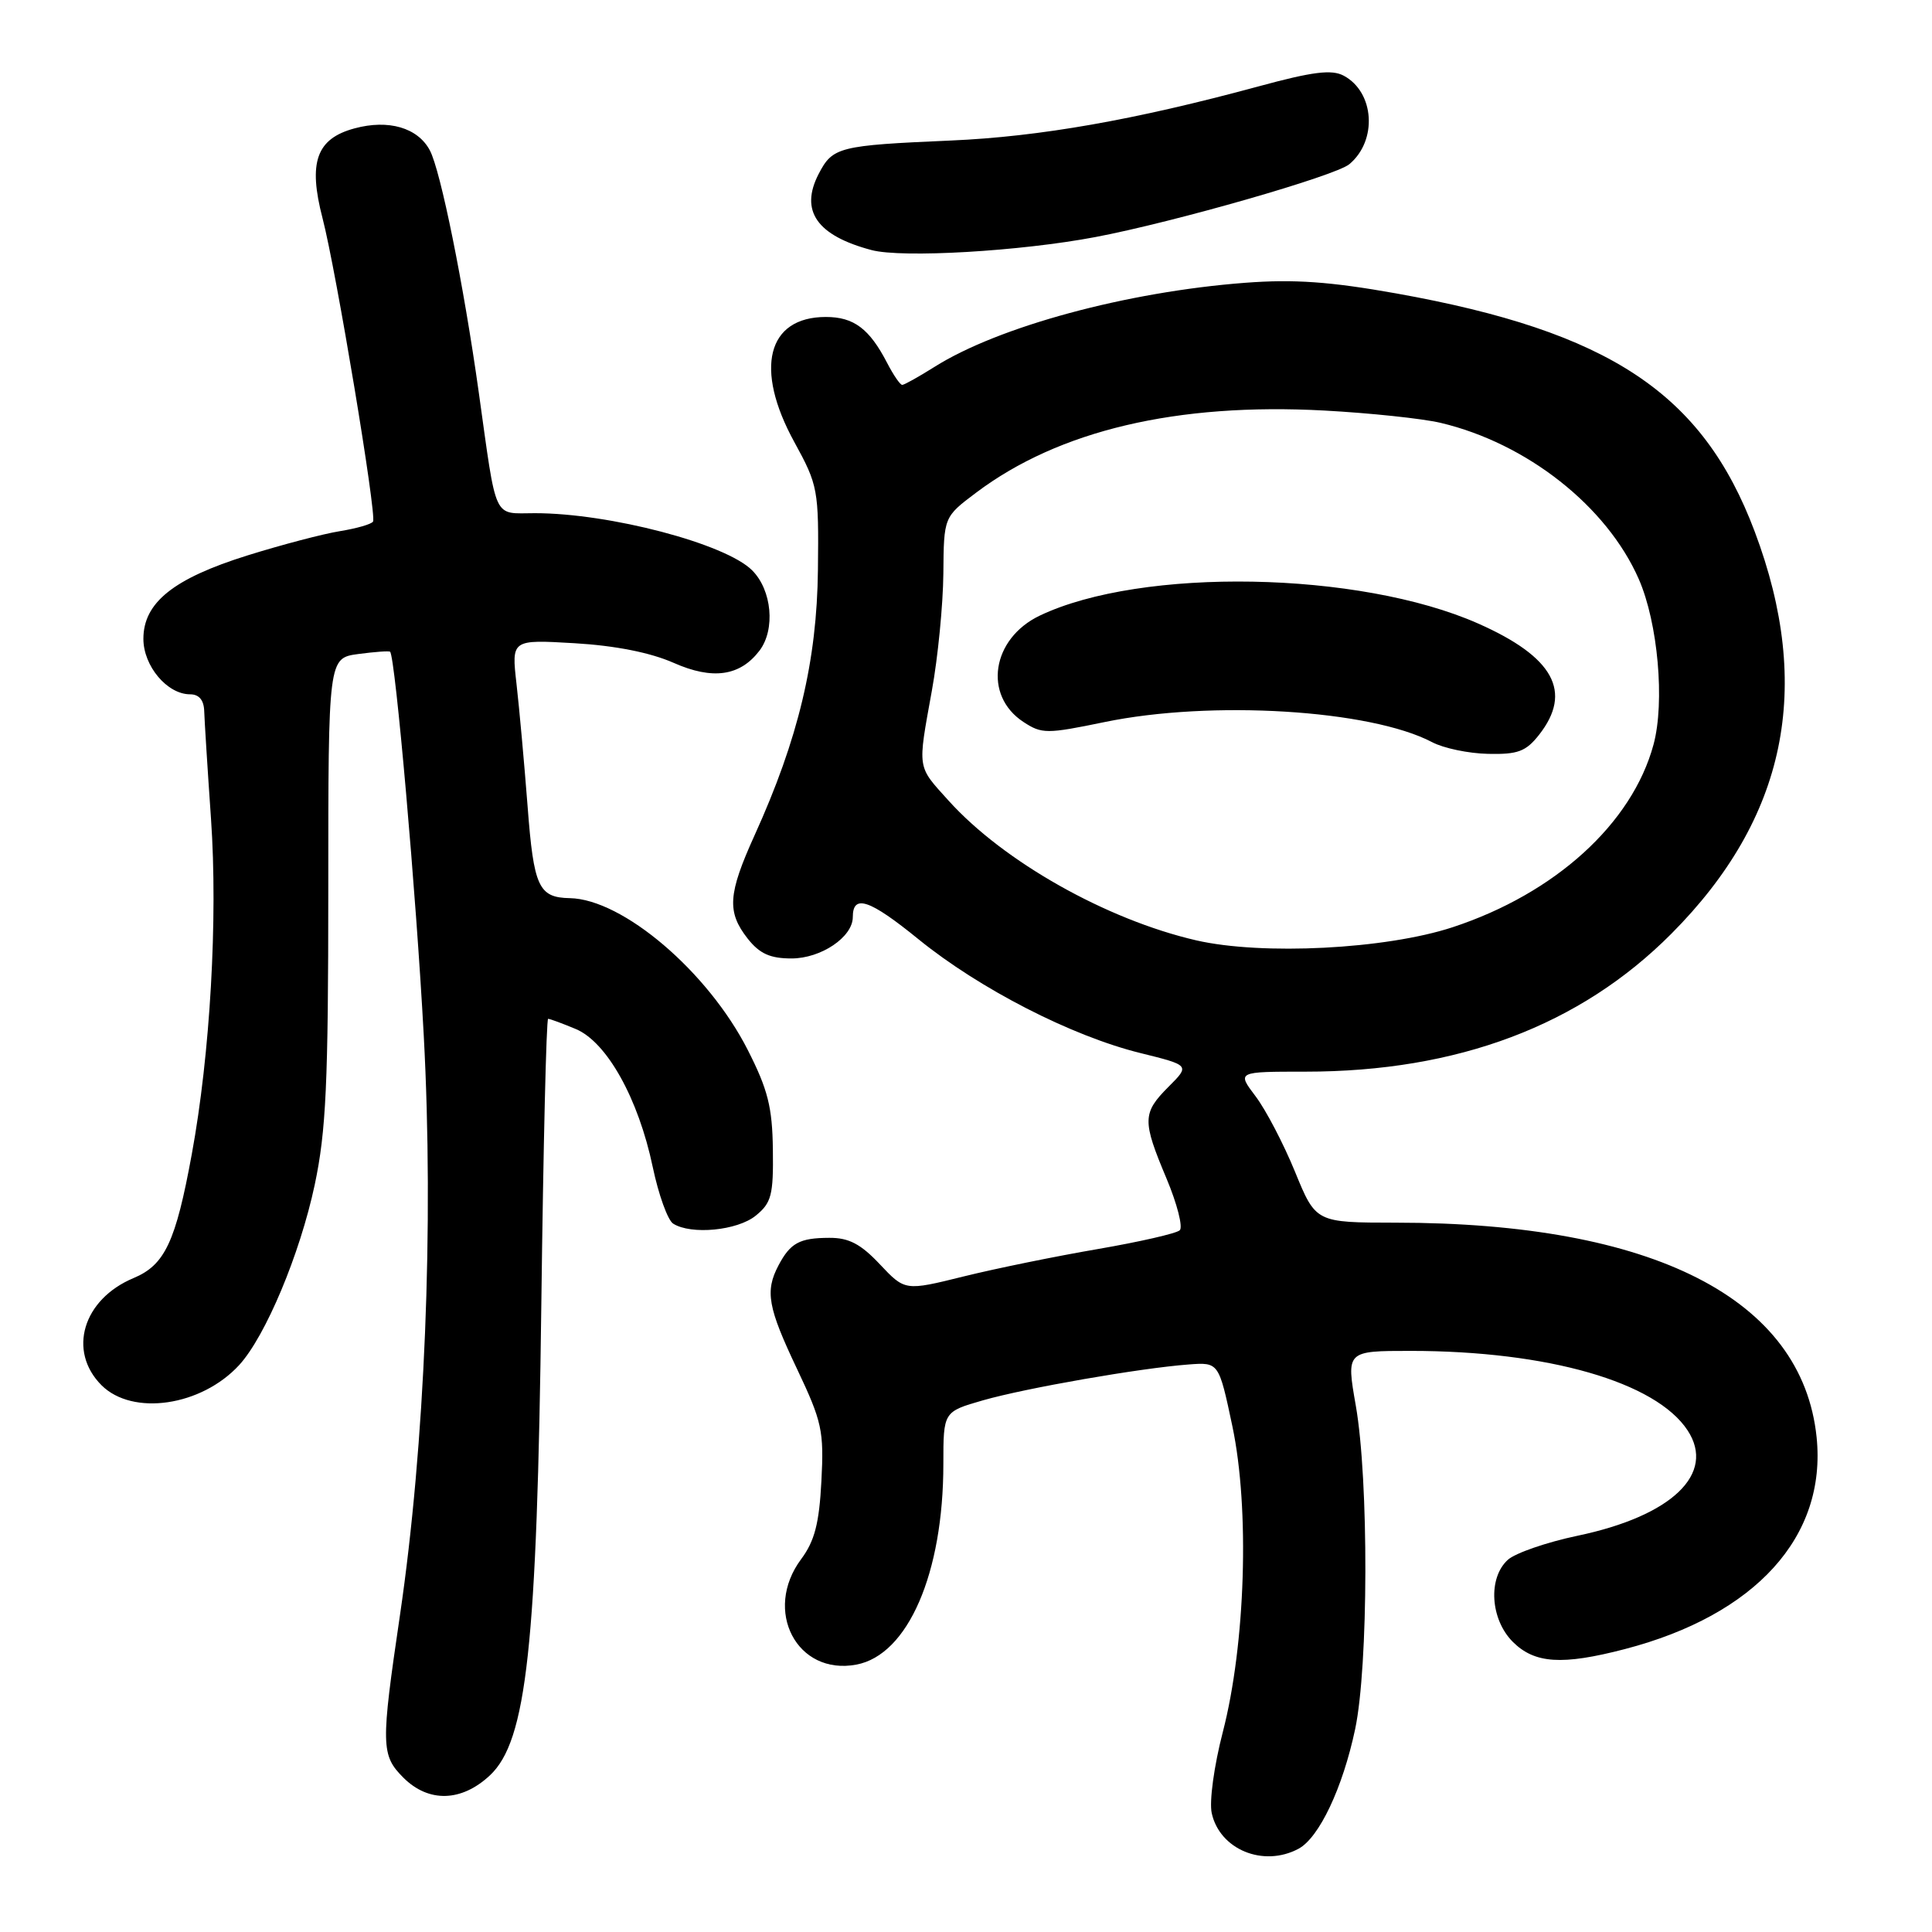 <?xml version="1.0" encoding="UTF-8" standalone="no"?>
<!DOCTYPE svg PUBLIC "-//W3C//DTD SVG 1.1//EN" "http://www.w3.org/Graphics/SVG/1.1/DTD/svg11.dtd" >
<svg xmlns="http://www.w3.org/2000/svg" xmlns:xlink="http://www.w3.org/1999/xlink" version="1.1" viewBox="0 0 256 256">
 <g >
 <path fill="currentColor"
d=" M 172.06 244.97 C 174.79 243.51 177.91 236.92 179.56 229.14 C 181.33 220.80 181.38 196.11 179.65 186.25 C 178.38 179.00 178.38 179.00 186.94 179.00 C 205.11 179.01 219.41 183.12 223.62 189.54 C 227.38 195.28 221.54 200.87 209.05 203.49 C 204.95 204.35 200.78 205.79 199.80 206.68 C 197.14 209.09 197.47 214.56 200.45 217.55 C 203.35 220.44 206.98 220.68 215.31 218.51 C 232.65 213.99 242.06 203.59 240.71 190.44 C 238.81 172.08 219.09 162.02 184.93 162.01 C 174.35 162.00 174.35 162.00 171.59 155.25 C 170.07 151.54 167.72 147.04 166.36 145.25 C 163.90 142.00 163.90 142.00 172.99 142.00 C 193.14 142.00 209.36 135.89 221.46 123.73 C 236.69 108.44 240.29 91.10 232.51 70.44 C 225.62 52.12 213.32 43.95 185.01 38.88 C 176.26 37.32 171.47 36.98 165.00 37.47 C 149.31 38.66 132.28 43.27 123.80 48.63 C 121.73 49.93 119.82 51.00 119.55 51.00 C 119.27 51.00 118.38 49.69 117.55 48.09 C 115.20 43.55 113.13 42.00 109.43 42.00 C 101.65 42.00 99.92 48.86 105.25 58.57 C 108.39 64.30 108.50 64.87 108.38 75.50 C 108.25 87.57 105.78 97.91 99.99 110.67 C 96.45 118.48 96.30 120.83 99.07 124.37 C 100.65 126.37 102.04 127.00 104.88 127.00 C 108.79 127.00 113.00 124.16 113.00 121.52 C 113.00 118.43 115.22 119.18 121.71 124.46 C 129.79 131.02 141.98 137.28 151.09 139.53 C 157.68 141.16 157.68 141.16 154.84 144.00 C 151.36 147.49 151.34 148.48 154.57 156.16 C 155.98 159.52 156.77 162.61 156.32 163.02 C 155.87 163.44 151.00 164.55 145.50 165.50 C 140.00 166.44 132.00 168.07 127.71 169.13 C 119.92 171.06 119.92 171.06 116.59 167.53 C 114.05 164.83 112.47 164.00 109.88 164.02 C 105.94 164.03 104.72 164.70 103.15 167.68 C 101.35 171.10 101.74 173.24 105.61 181.39 C 108.92 188.37 109.19 189.59 108.84 196.25 C 108.55 201.86 107.94 204.20 106.16 206.59 C 101.08 213.41 105.59 222.05 113.47 220.57 C 120.31 219.29 125.00 208.47 125.00 193.98 C 125.00 187.06 125.00 187.06 130.25 185.55 C 135.95 183.92 151.08 181.28 157.50 180.80 C 161.50 180.50 161.50 180.50 163.30 189.00 C 165.60 199.93 165.04 217.86 162.03 229.50 C 160.87 233.97 160.22 238.71 160.56 240.25 C 161.62 245.08 167.41 247.46 172.06 244.97 Z  M 64.91 235.25 C 69.79 230.69 71.16 218.13 71.73 172.75 C 71.99 151.99 72.39 135.00 72.63 135.00 C 72.87 135.00 74.52 135.61 76.29 136.35 C 80.41 138.07 84.59 145.56 86.49 154.63 C 87.26 158.30 88.48 161.69 89.20 162.14 C 91.58 163.65 97.71 163.06 100.14 161.08 C 102.22 159.39 102.49 158.36 102.41 152.33 C 102.34 146.71 101.75 144.37 99.08 139.12 C 93.82 128.77 82.53 119.14 75.50 119.01 C 71.37 118.93 70.72 117.53 69.91 106.85 C 69.47 101.16 68.81 93.85 68.44 90.62 C 67.77 84.74 67.77 84.74 76.14 85.23 C 81.54 85.55 86.18 86.47 89.26 87.83 C 94.43 90.12 98.06 89.60 100.64 86.21 C 102.76 83.41 102.29 78.19 99.66 75.57 C 96.14 72.04 80.76 68.00 70.88 68.00 C 65.27 68.00 65.86 69.29 63.44 52.00 C 61.44 37.71 58.38 22.57 56.95 19.91 C 55.35 16.92 51.48 15.79 46.98 17.01 C 41.92 18.37 40.81 21.50 42.74 28.92 C 44.54 35.83 49.94 68.29 49.43 69.11 C 49.22 69.46 47.25 70.02 45.05 70.38 C 42.85 70.73 37.33 72.18 32.78 73.60 C 22.97 76.67 19.00 79.86 19.00 84.65 C 19.00 88.25 22.15 92.00 25.19 92.00 C 26.38 92.00 27.02 92.77 27.06 94.25 C 27.10 95.49 27.50 101.90 27.96 108.50 C 28.88 121.71 27.85 139.70 25.41 152.95 C 23.28 164.57 21.84 167.62 17.70 169.35 C 10.98 172.16 8.93 179.02 13.45 183.55 C 17.57 187.66 26.67 186.33 31.69 180.88 C 35.18 177.07 39.74 166.20 41.70 157.00 C 43.21 149.86 43.50 143.58 43.50 117.85 C 43.50 87.20 43.50 87.20 47.48 86.66 C 49.67 86.37 51.56 86.23 51.69 86.36 C 52.38 87.05 55.15 118.53 56.15 137.22 C 57.50 162.32 56.30 191.55 53.00 214.00 C 50.45 231.30 50.48 232.57 53.45 235.55 C 56.79 238.88 61.14 238.77 64.91 235.25 Z  M 145.15 31.41 C 155.55 29.44 176.93 23.31 178.79 21.76 C 182.54 18.64 182.14 12.22 178.05 10.03 C 176.46 9.18 173.95 9.49 166.75 11.45 C 150.38 15.89 137.77 18.11 126.00 18.62 C 111.11 19.27 110.33 19.47 108.47 23.06 C 105.95 27.94 108.24 31.22 115.50 33.14 C 119.57 34.21 135.18 33.30 145.15 31.41 Z  M 158.50 124.60 C 146.63 121.86 133.00 114.18 125.71 106.11 C 121.47 101.41 121.57 102.08 123.48 91.50 C 124.28 87.10 124.96 80.12 125.00 76.00 C 125.06 68.50 125.06 68.50 129.33 65.29 C 140.30 57.03 155.95 53.34 175.50 54.40 C 181.55 54.73 188.47 55.46 190.89 56.03 C 202.33 58.74 212.92 67.09 217.15 76.74 C 219.69 82.54 220.62 93.03 219.10 98.66 C 216.27 109.12 206.07 118.39 192.49 122.86 C 183.61 125.78 167.25 126.61 158.50 124.60 Z  M 203.93 97.37 C 208.41 91.67 205.88 87.05 195.86 82.62 C 180.13 75.66 151.26 75.14 137.78 81.57 C 131.40 84.61 130.24 92.15 135.62 95.67 C 138.05 97.26 138.70 97.26 146.35 95.68 C 160.50 92.75 181.59 94.04 189.76 98.34 C 191.27 99.14 194.60 99.84 197.18 99.89 C 201.11 99.98 202.19 99.58 203.93 97.37 Z "/>
</g>
</svg>